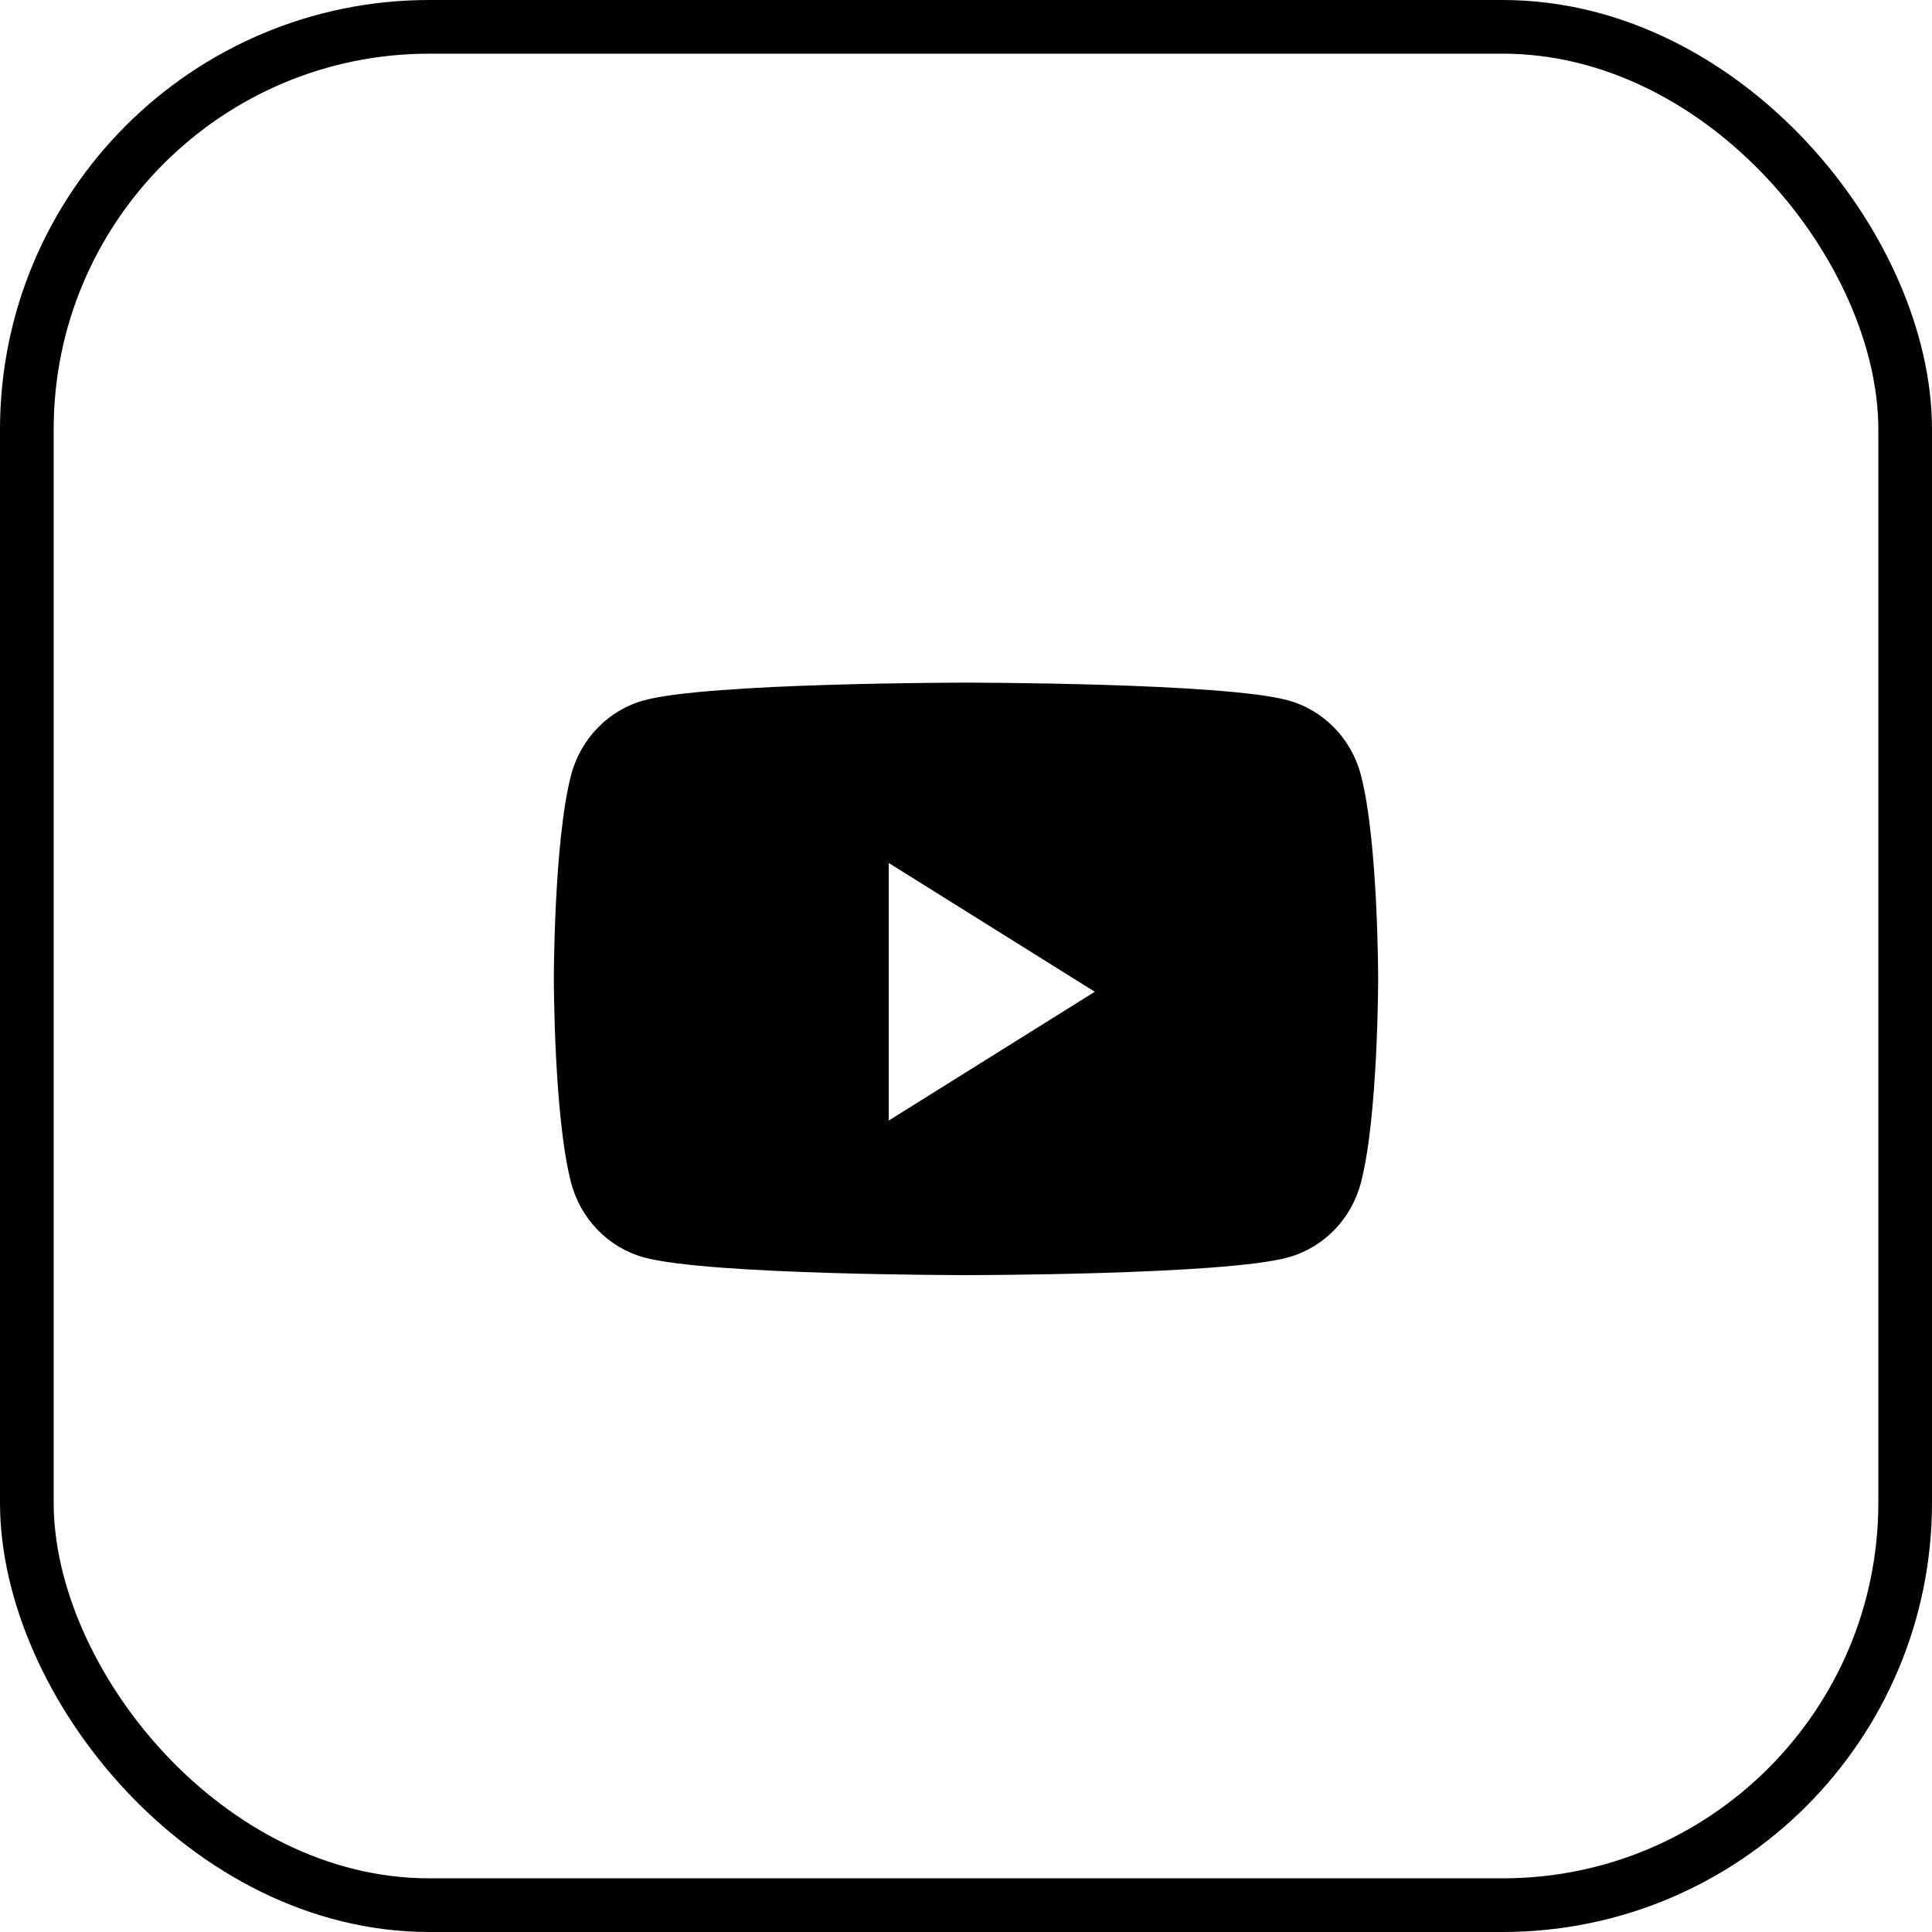 <svg width="36" height="36" viewBox="0 0 36 36" fill="none" xmlns="http://www.w3.org/2000/svg">
<rect x="0.5" y="0.5" width="35" height="35" rx="7.5" stroke="currentColor" />
<path fill-rule="evenodd" clip-rule="evenodd" d="M24.001 13.05C24.662 13.231 25.183 13.765 25.359 14.444C25.68 15.674 25.68 18.24 25.68 18.24C25.68 18.24 25.68 20.806 25.359 22.036C25.183 22.715 24.662 23.249 24.001 23.43C22.803 23.76 18 23.76 18 23.76C18 23.76 13.197 23.76 11.999 23.43C11.338 23.249 10.818 22.715 10.641 22.036C10.32 20.806 10.32 18.24 10.32 18.24C10.32 18.24 10.32 15.674 10.641 14.444C10.818 13.765 11.338 13.231 11.999 13.05C13.197 12.72 18 12.72 18 12.72C18 12.72 22.803 12.72 24.001 13.05ZM16.56 16.08V20.88L20.4 18.48L16.56 16.08Z" fill="currentColor" />
</svg>
